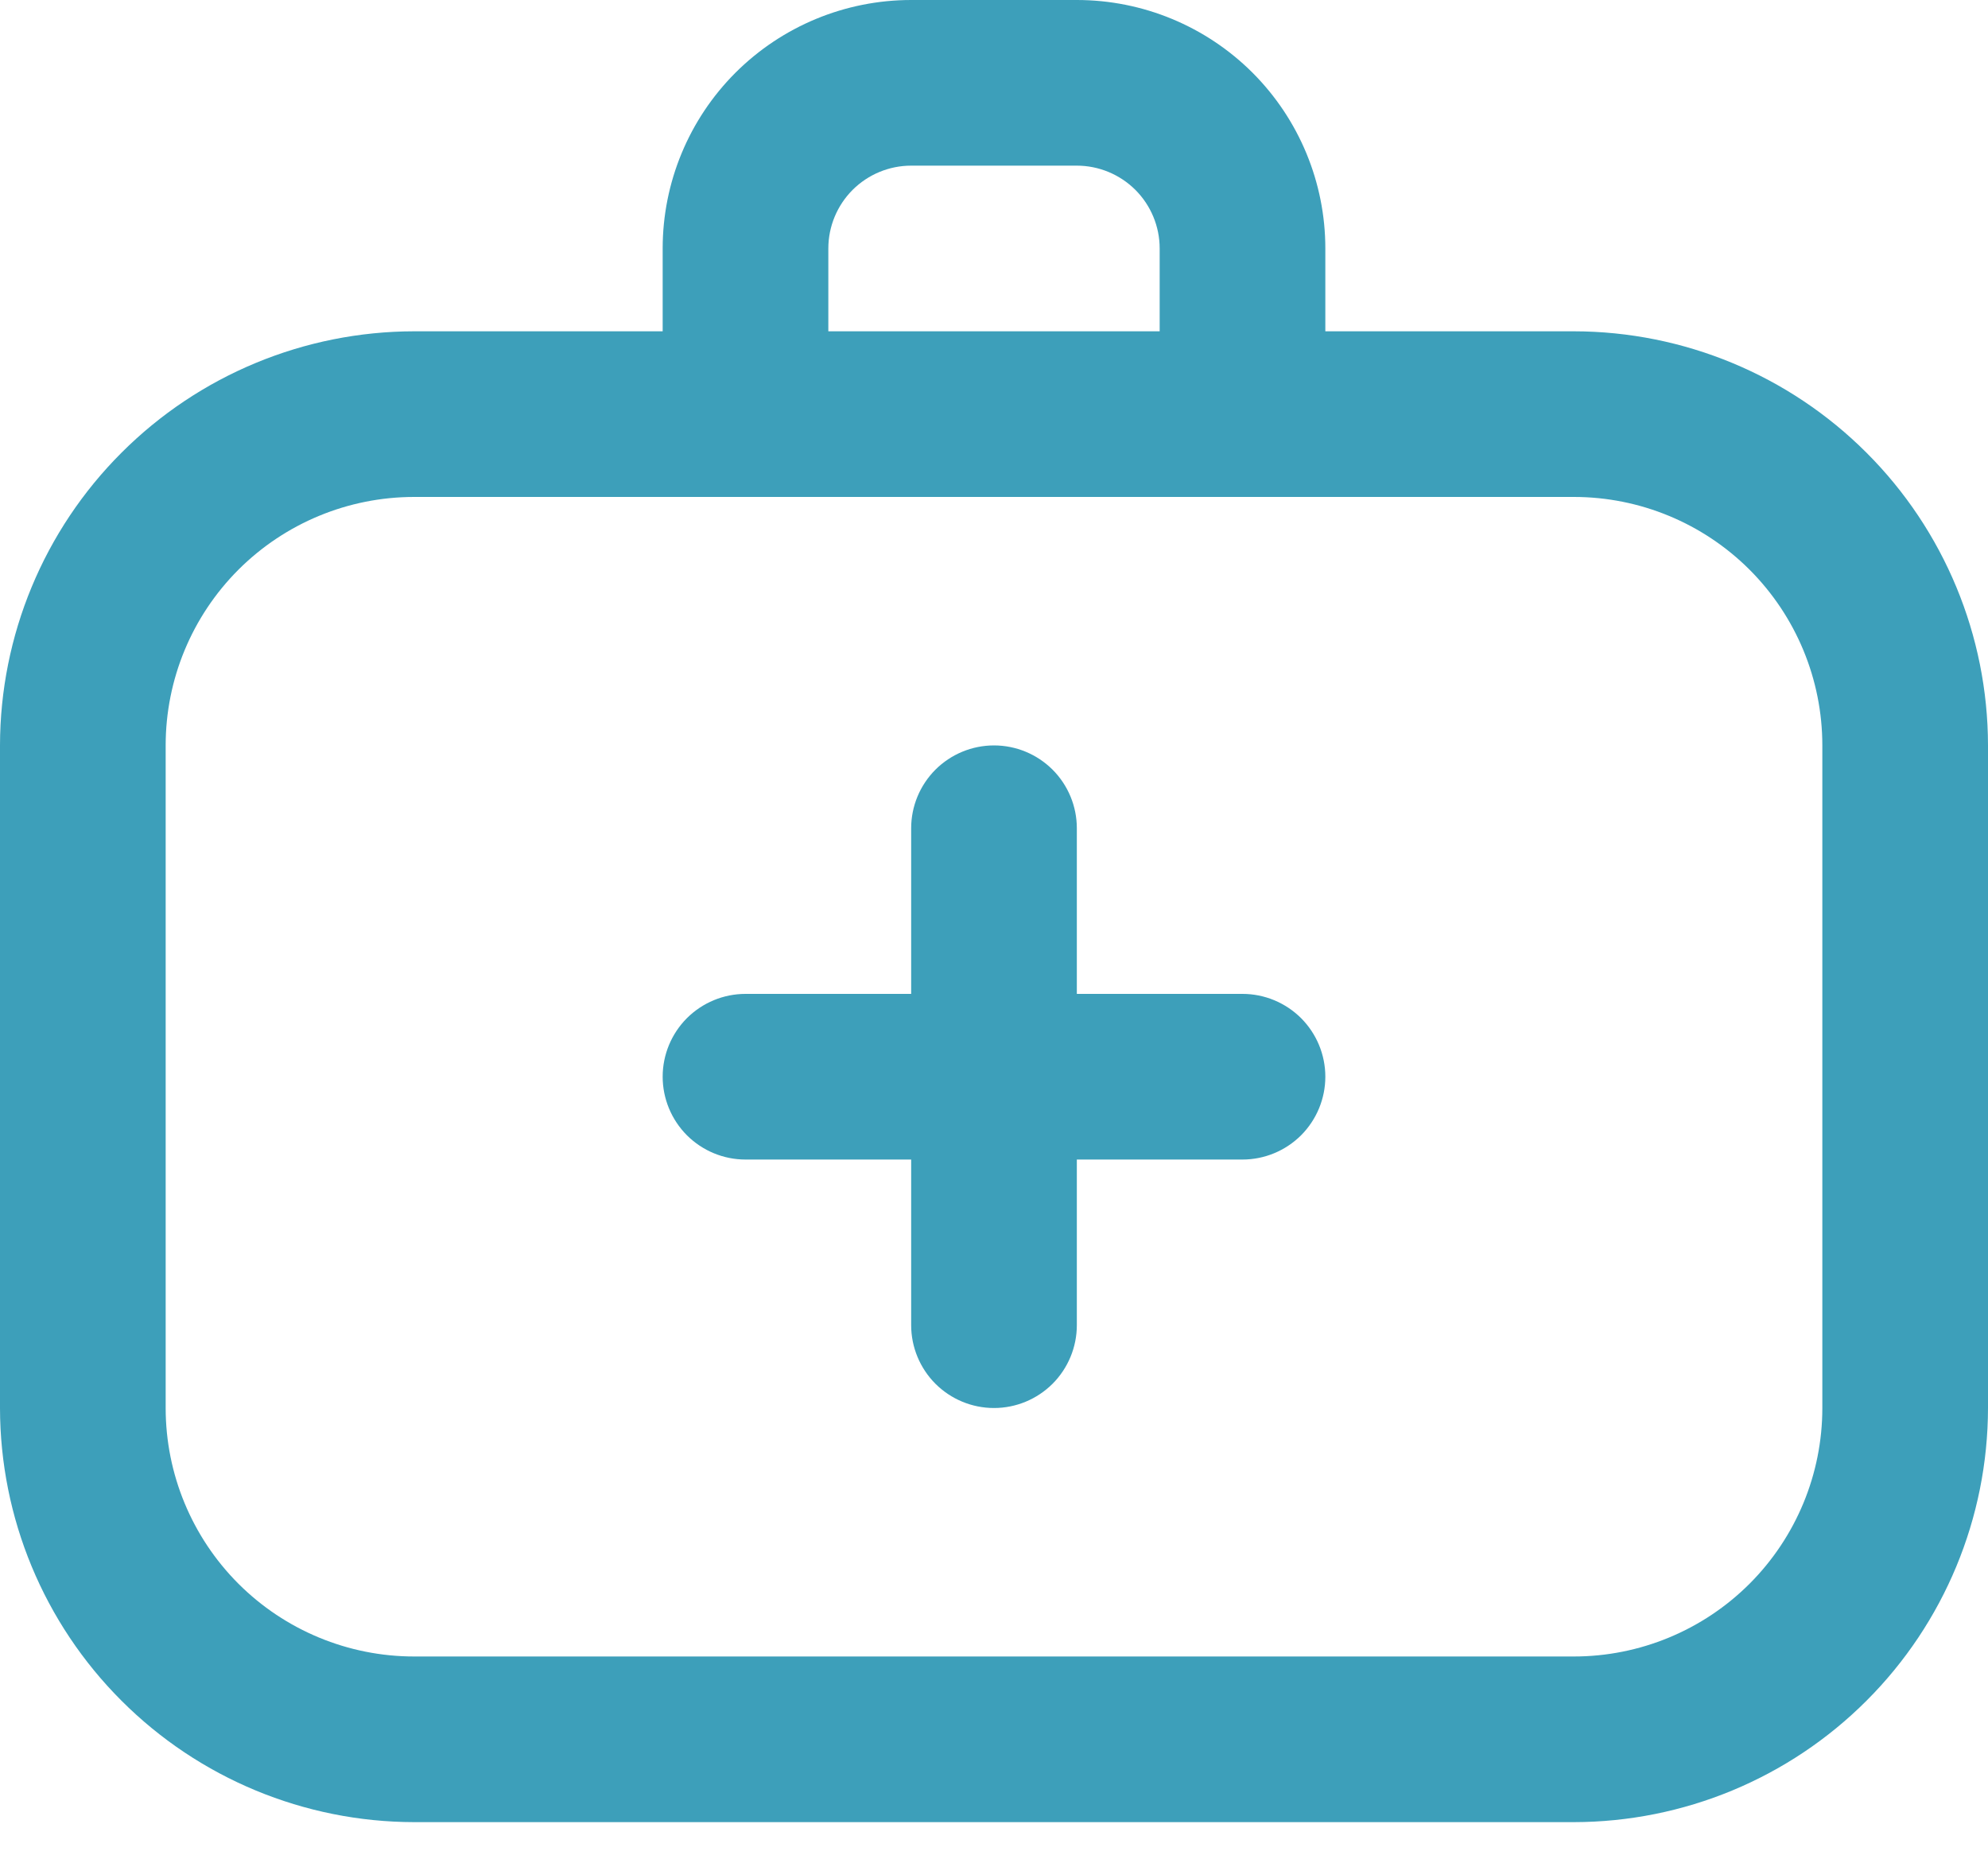 <svg width="30" height="28" viewBox="0 0 30 28" fill="none" xmlns="http://www.w3.org/2000/svg">
<path d="M23.75 5H20V3.75C20 2.755 19.605 1.802 18.902 1.098C18.198 0.395 17.245 0 16.25 0H13.75C12.755 0 11.802 0.395 11.098 1.098C10.395 1.802 10 2.755 10 3.75V5H6.25C4.593 5.002 3.004 5.661 1.833 6.833C0.661 8.004 0.002 9.593 0 11.25L0 21.25C0.002 22.907 0.661 24.496 1.833 25.667C3.004 26.839 4.593 27.498 6.25 27.5H23.75C25.407 27.498 26.996 26.839 28.167 25.667C29.339 24.496 29.998 22.907 30 21.25V11.25C29.998 9.593 29.339 8.004 28.167 6.833C26.996 5.661 25.407 5.002 23.75 5ZM12.5 3.75C12.5 3.418 12.632 3.101 12.866 2.866C13.101 2.632 13.418 2.5 13.75 2.5H16.25C16.581 2.5 16.899 2.632 17.134 2.866C17.368 3.101 17.5 3.418 17.5 3.75V5H12.5V3.75ZM27.5 21.25C27.5 22.245 27.105 23.198 26.402 23.902C25.698 24.605 24.745 25 23.75 25H6.25C5.255 25 4.302 24.605 3.598 23.902C2.895 23.198 2.5 22.245 2.5 21.25V11.25C2.5 10.255 2.895 9.302 3.598 8.598C4.302 7.895 5.255 7.5 6.25 7.5H23.75C24.745 7.5 25.698 7.895 26.402 8.598C27.105 9.302 27.5 10.255 27.5 11.25V21.25ZM20 16.25C20 16.581 19.868 16.899 19.634 17.134C19.399 17.368 19.081 17.5 18.75 17.5H16.25V20C16.25 20.331 16.118 20.649 15.884 20.884C15.649 21.118 15.332 21.25 15 21.25C14.668 21.25 14.351 21.118 14.116 20.884C13.882 20.649 13.75 20.331 13.75 20V17.5H11.25C10.918 17.5 10.601 17.368 10.366 17.134C10.132 16.899 10 16.581 10 16.25C10 15.918 10.132 15.601 10.366 15.366C10.601 15.132 10.918 15 11.25 15H13.75V12.5C13.75 12.168 13.882 11.851 14.116 11.616C14.351 11.382 14.668 11.25 15 11.25C15.332 11.25 15.649 11.382 15.884 11.616C16.118 11.851 16.25 12.168 16.25 12.5V15H18.75C19.081 15 19.399 15.132 19.634 15.366C19.868 15.601 20 15.918 20 16.25Z" fill="#3D9FBA"/>
</svg>
